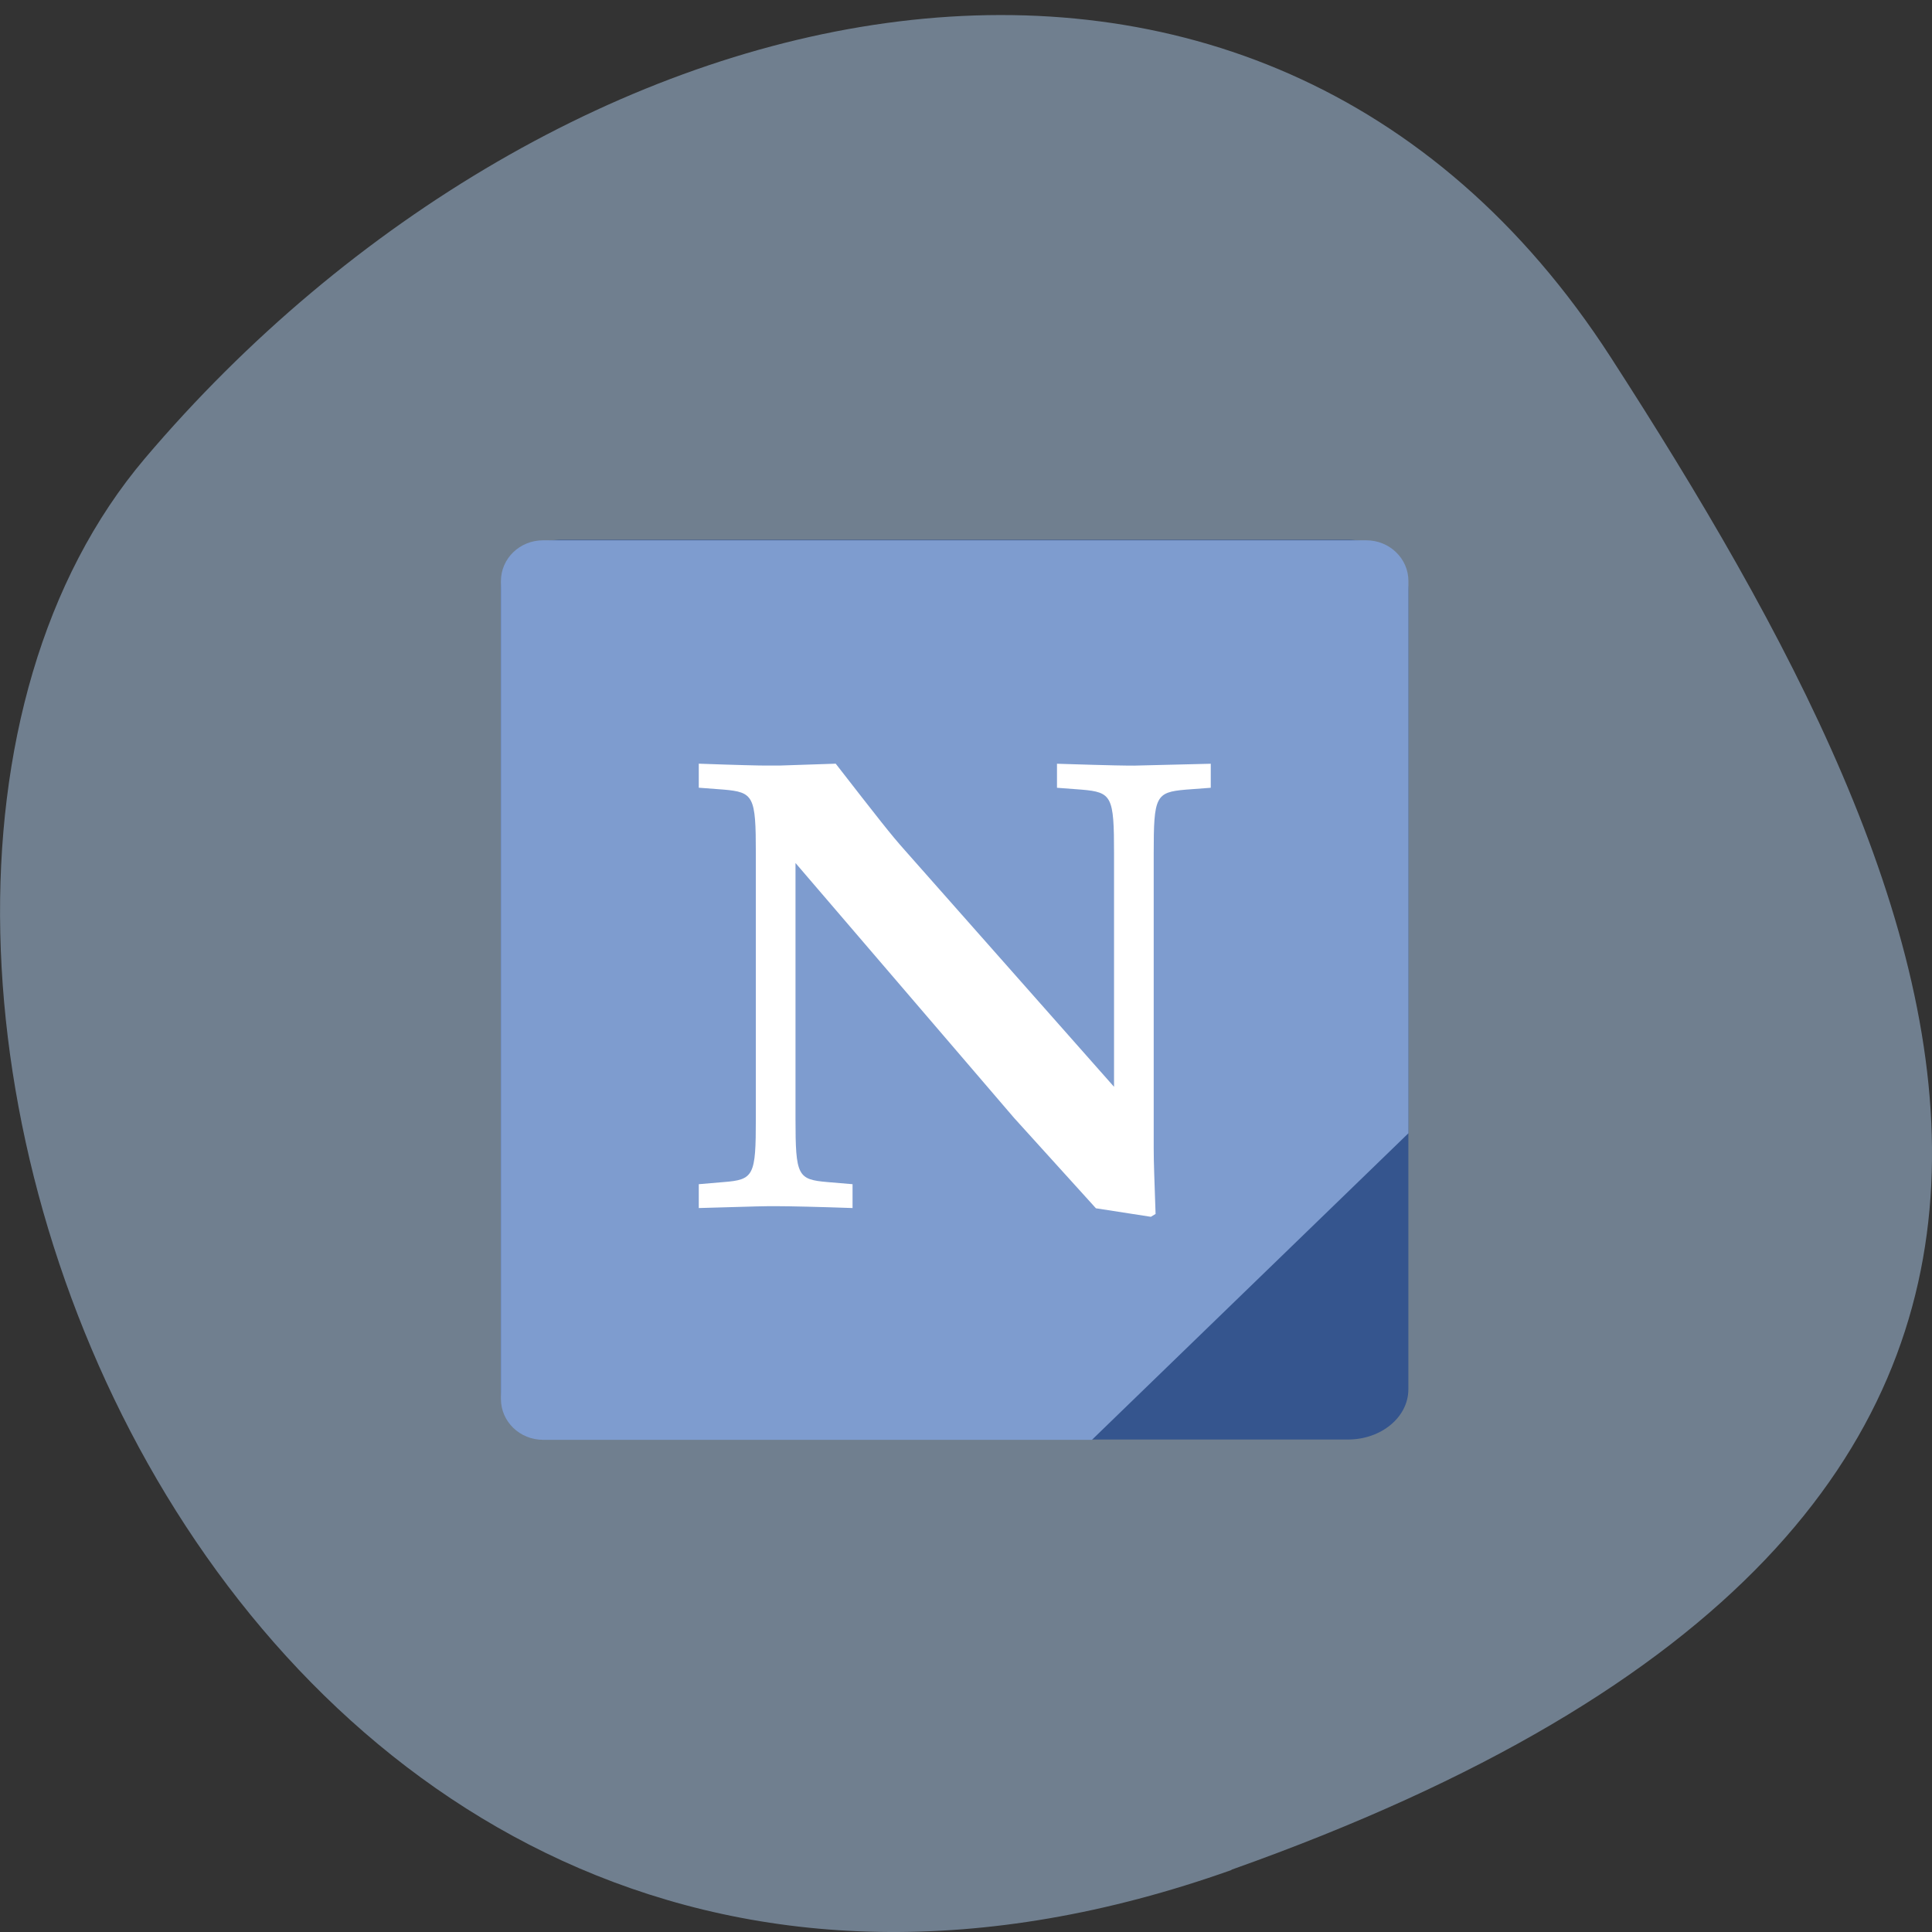 <svg xmlns="http://www.w3.org/2000/svg" viewBox="0 0 32 32"><rect x="0" y="0" width="32" height="32" fill="#333333" stroke="none"/><path d="m 20.398 30.973 c -16.676 5.926 -24.785 -15.375 -17.996 -23.383 c 6.789 -8 18.422 -10.738 24.277 -1.672 c 5.855 9.07 10.395 19.13 -6.281 25.05" fill="#707f8f"/><path d="m 9.297 8.941 h 13.03 c 0.551 0 1 0.375 1 0.832 v 13.238 c 0 0.461 -0.449 0.832 -1 0.832 h -13.03 c -0.551 0 -1 -0.371 -1 -0.832 v -13.238 c 0 -0.457 0.449 -0.832 1 -0.832" fill="#35558e"/><path d="m 8.996 8.949 c -0.387 0 -0.699 0.301 -0.699 0.676 v 13.547 c 0 0.375 0.313 0.676 0.699 0.676 h 9.09 l 5.242 -5.078 v -9.145 c 0 -0.375 -0.313 -0.676 -0.699 -0.676" fill="#7e9ccf"/><path d="m 12.91 12.68 h -0.234 c -0.102 0 -0.465 -0.008 -1.102 -0.031 v 0.398 l 0.41 0.031 c 0.5 0.043 0.535 0.109 0.535 1.055 v 4.391 c 0 0.949 -0.031 1.016 -0.535 1.055 l -0.41 0.035 v 0.395 c 1.066 -0.031 1.066 -0.031 1.277 -0.031 c 0.223 0 0.734 0.012 1.27 0.031 v -0.395 l -0.414 -0.035 c -0.496 -0.043 -0.531 -0.098 -0.531 -1.055 v -4.23 l 3.621 4.223 l 1.355 1.496 l 0.91 0.141 l 0.078 -0.047 c -0.02 -0.602 -0.031 -0.84 -0.031 -1.086 v -4.887 c 0 -0.945 0.031 -1.012 0.531 -1.055 l 0.414 -0.031 v -0.398 c 0 0 -1.27 0.031 -1.27 0.031 c -0.121 0 -0.297 0 -1.277 -0.031 v 0.398 l 0.41 0.031 c 0.5 0.043 0.535 0.109 0.535 1.055 v 3.867 l -3.465 -3.918 c -0.234 -0.262 -0.434 -0.52 -1.145 -1.434" fill="#fff"/></svg>